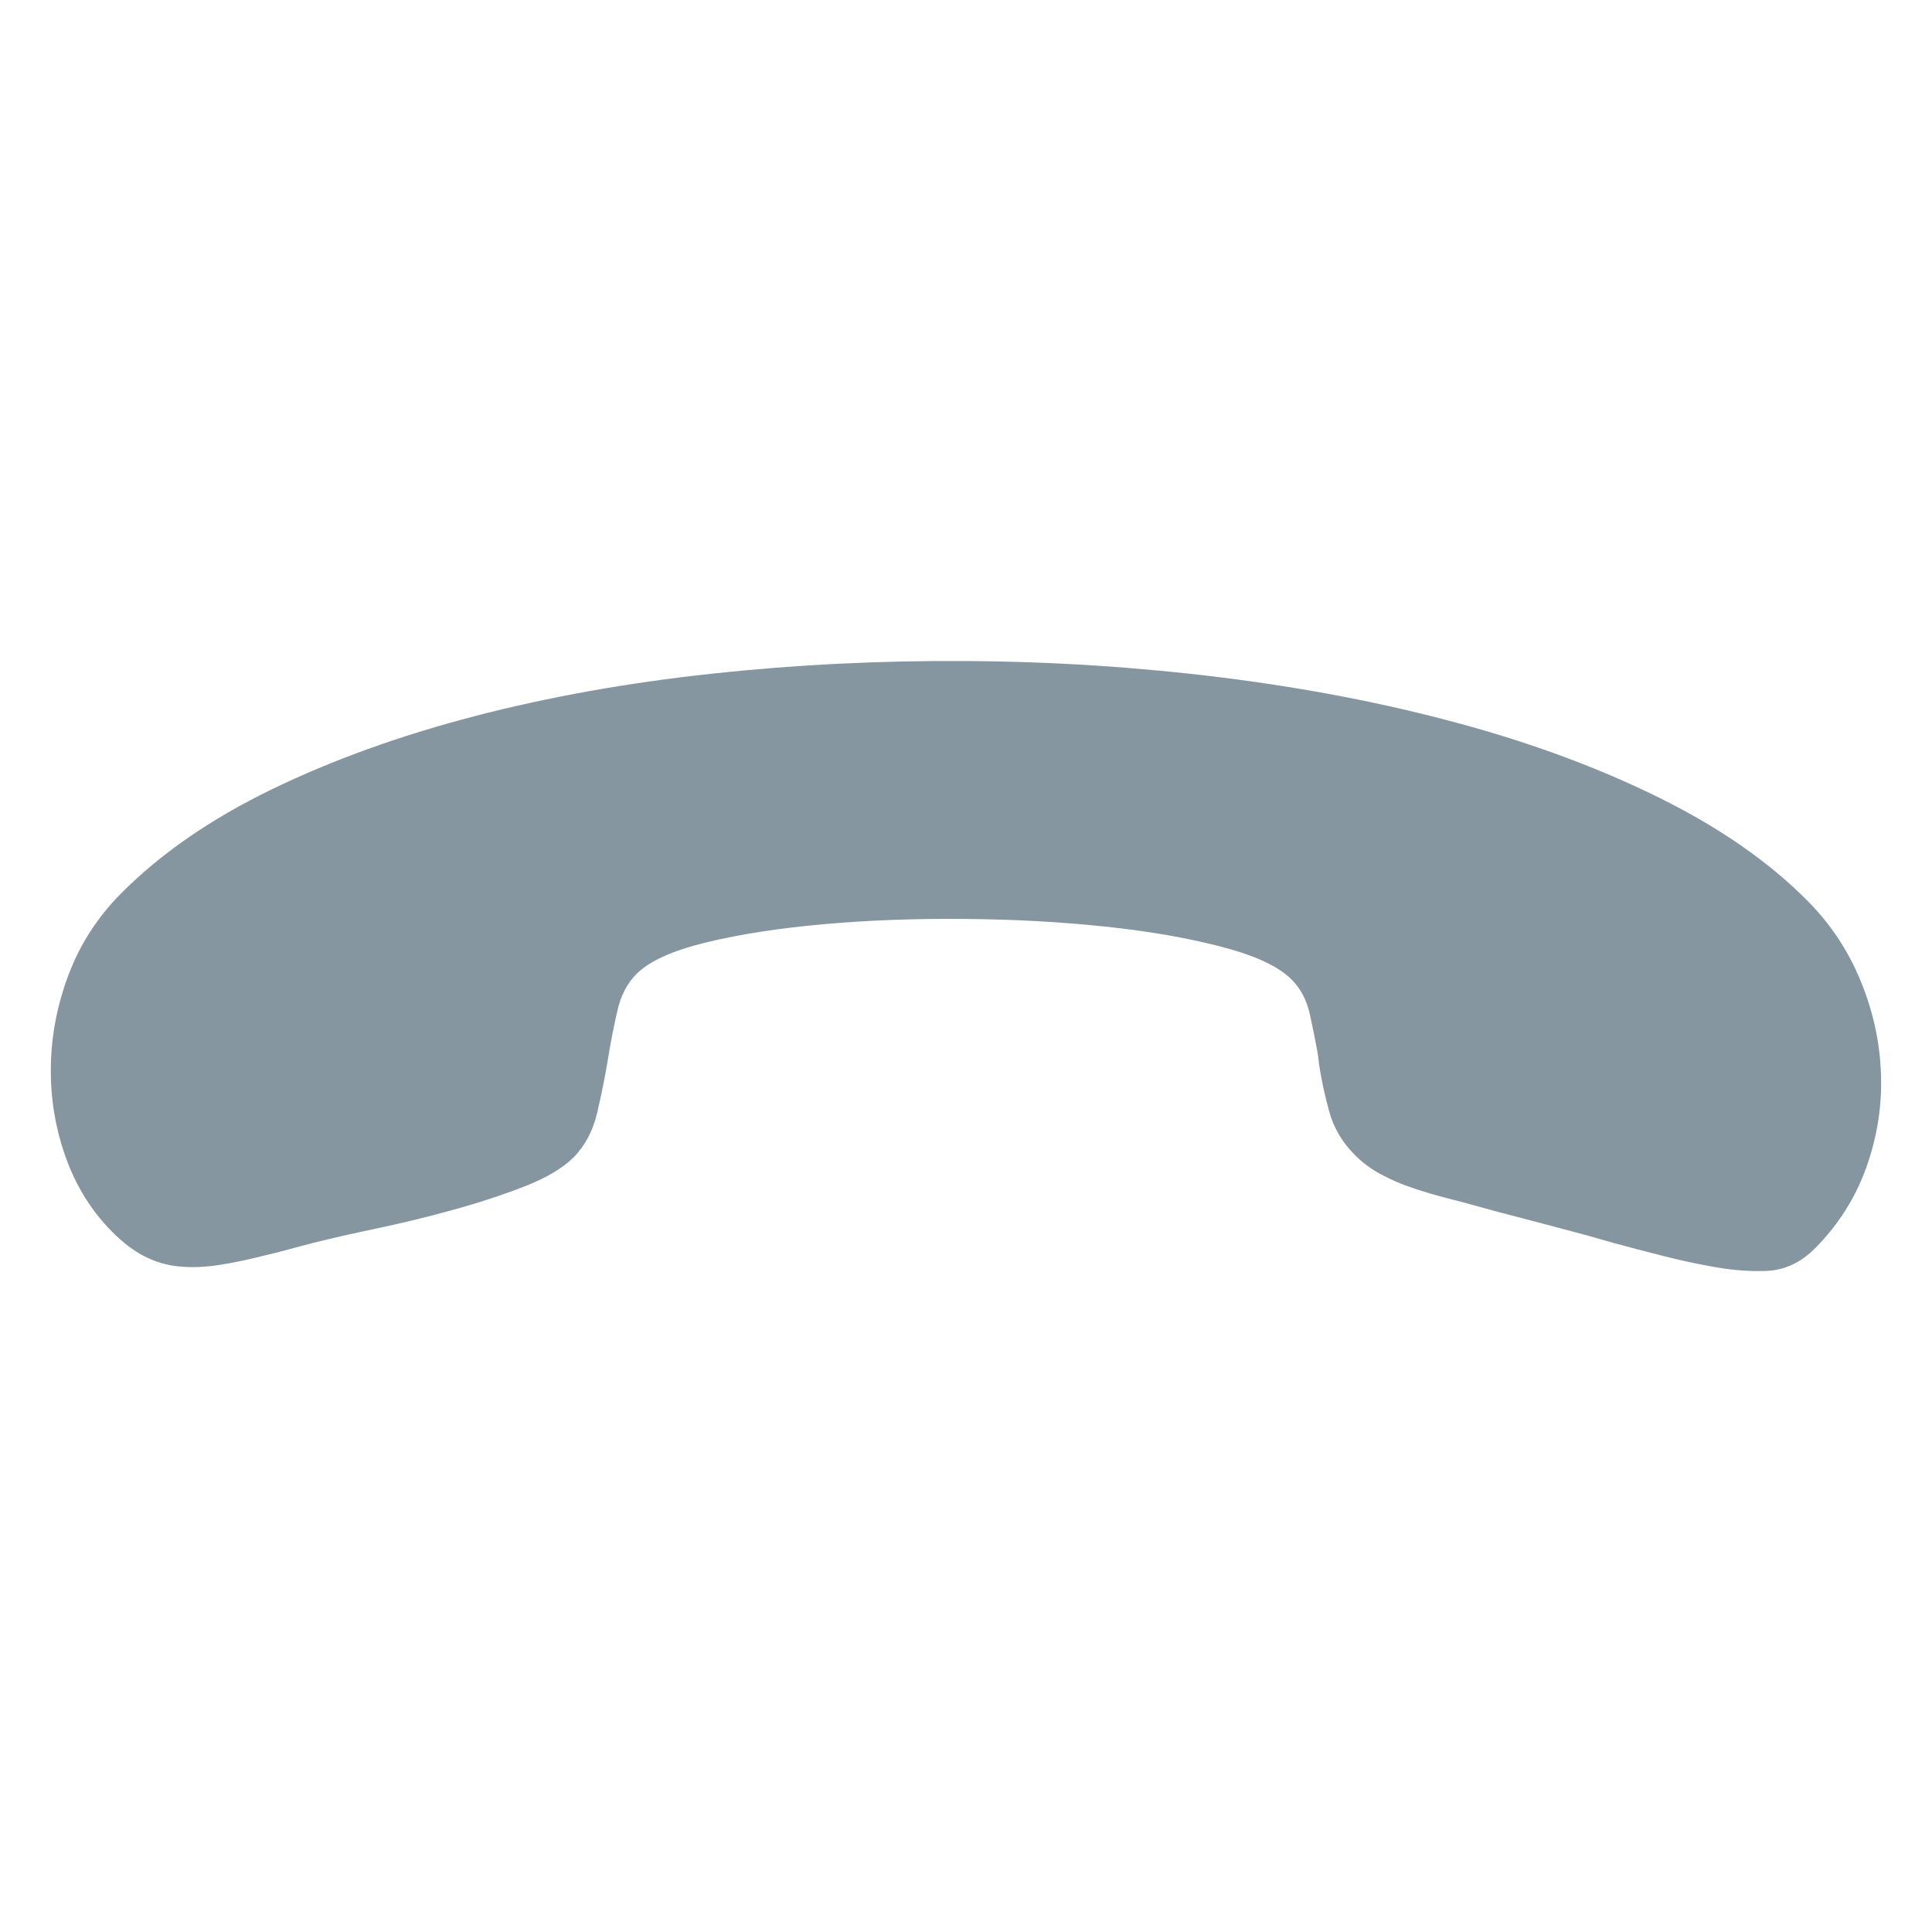 <svg xmlns="http://www.w3.org/2000/svg" viewBox="0 0 19 6" height="24" width="24" color="#8696a0" preserveAspectRatio="xMidYMid meet" version="1.1"><path fill="currentColor" d="M13.322,4.856 C13.199,4.733 13.116,4.591 13.072,4.431 C13.028,4.271 12.994,4.114 12.971,3.96 C12.971,3.952 12.968,3.921 12.96,3.867 C12.937,3.736 12.91,3.603 12.88,3.468 C12.849,3.333 12.79,3.221 12.702,3.133 C12.575,3.005 12.347,2.898 12.016,2.812 C11.685,2.725 11.301,2.658 10.865,2.612 C10.429,2.566 9.968,2.541 9.482,2.537 C8.996,2.533 8.535,2.55 8.099,2.589 C7.663,2.628 7.278,2.687 6.945,2.768 C6.612,2.849 6.383,2.953 6.257,3.081 C6.169,3.169 6.107,3.287 6.073,3.434 C6.039,3.58 6.008,3.736 5.981,3.902 C5.951,4.087 5.914,4.268 5.872,4.446 C5.83,4.623 5.753,4.768 5.643,4.88 C5.535,4.988 5.373,5.084 5.155,5.169 C4.937,5.254 4.701,5.331 4.449,5.4 C4.196,5.47 3.947,5.53 3.7,5.582 C3.453,5.634 3.253,5.68 3.1,5.718 C3.008,5.741 2.92,5.765 2.836,5.788 C2.752,5.811 2.675,5.83 2.606,5.846 C2.442,5.888 2.29,5.92 2.15,5.941 C2.011,5.962 1.881,5.967 1.763,5.955 C1.644,5.944 1.531,5.911 1.424,5.857 C1.317,5.803 1.21,5.722 1.103,5.614 C0.9,5.41 0.748,5.166 0.647,4.882 C0.545,4.599 0.496,4.303 0.5,3.995 C0.504,3.686 0.562,3.382 0.675,3.084 C0.788,2.785 0.959,2.52 1.189,2.288 C1.579,1.895 2.073,1.554 2.67,1.264 C3.267,0.975 3.931,0.735 4.664,0.544 C5.397,0.353 6.176,0.214 7.003,0.125 C7.829,0.036 8.664,-0.005 9.508,0.001 C10.352,0.006 11.186,0.06 12.01,0.162 C12.835,0.265 13.61,0.414 14.337,0.611 C15.064,0.807 15.724,1.052 16.317,1.345 C16.91,1.638 17.396,1.976 17.775,2.358 C18.001,2.585 18.175,2.847 18.297,3.144 C18.42,3.441 18.487,3.746 18.498,4.058 C18.51,4.371 18.462,4.677 18.355,4.978 C18.248,5.279 18.079,5.545 17.85,5.776 C17.708,5.919 17.547,5.993 17.365,5.999 C17.183,6.005 16.997,5.988 16.805,5.95 C16.656,5.923 16.502,5.889 16.343,5.848 C16.184,5.808 16.027,5.767 15.87,5.724 C15.698,5.674 15.524,5.626 15.348,5.58 L14.82,5.441 C14.758,5.425 14.707,5.412 14.665,5.4 L14.538,5.365 C14.443,5.338 14.338,5.311 14.226,5.282 C14.113,5.253 14.002,5.22 13.893,5.183 C13.784,5.147 13.68,5.102 13.583,5.05 C13.485,4.998 13.398,4.934 13.322,4.856 Z"/></svg>